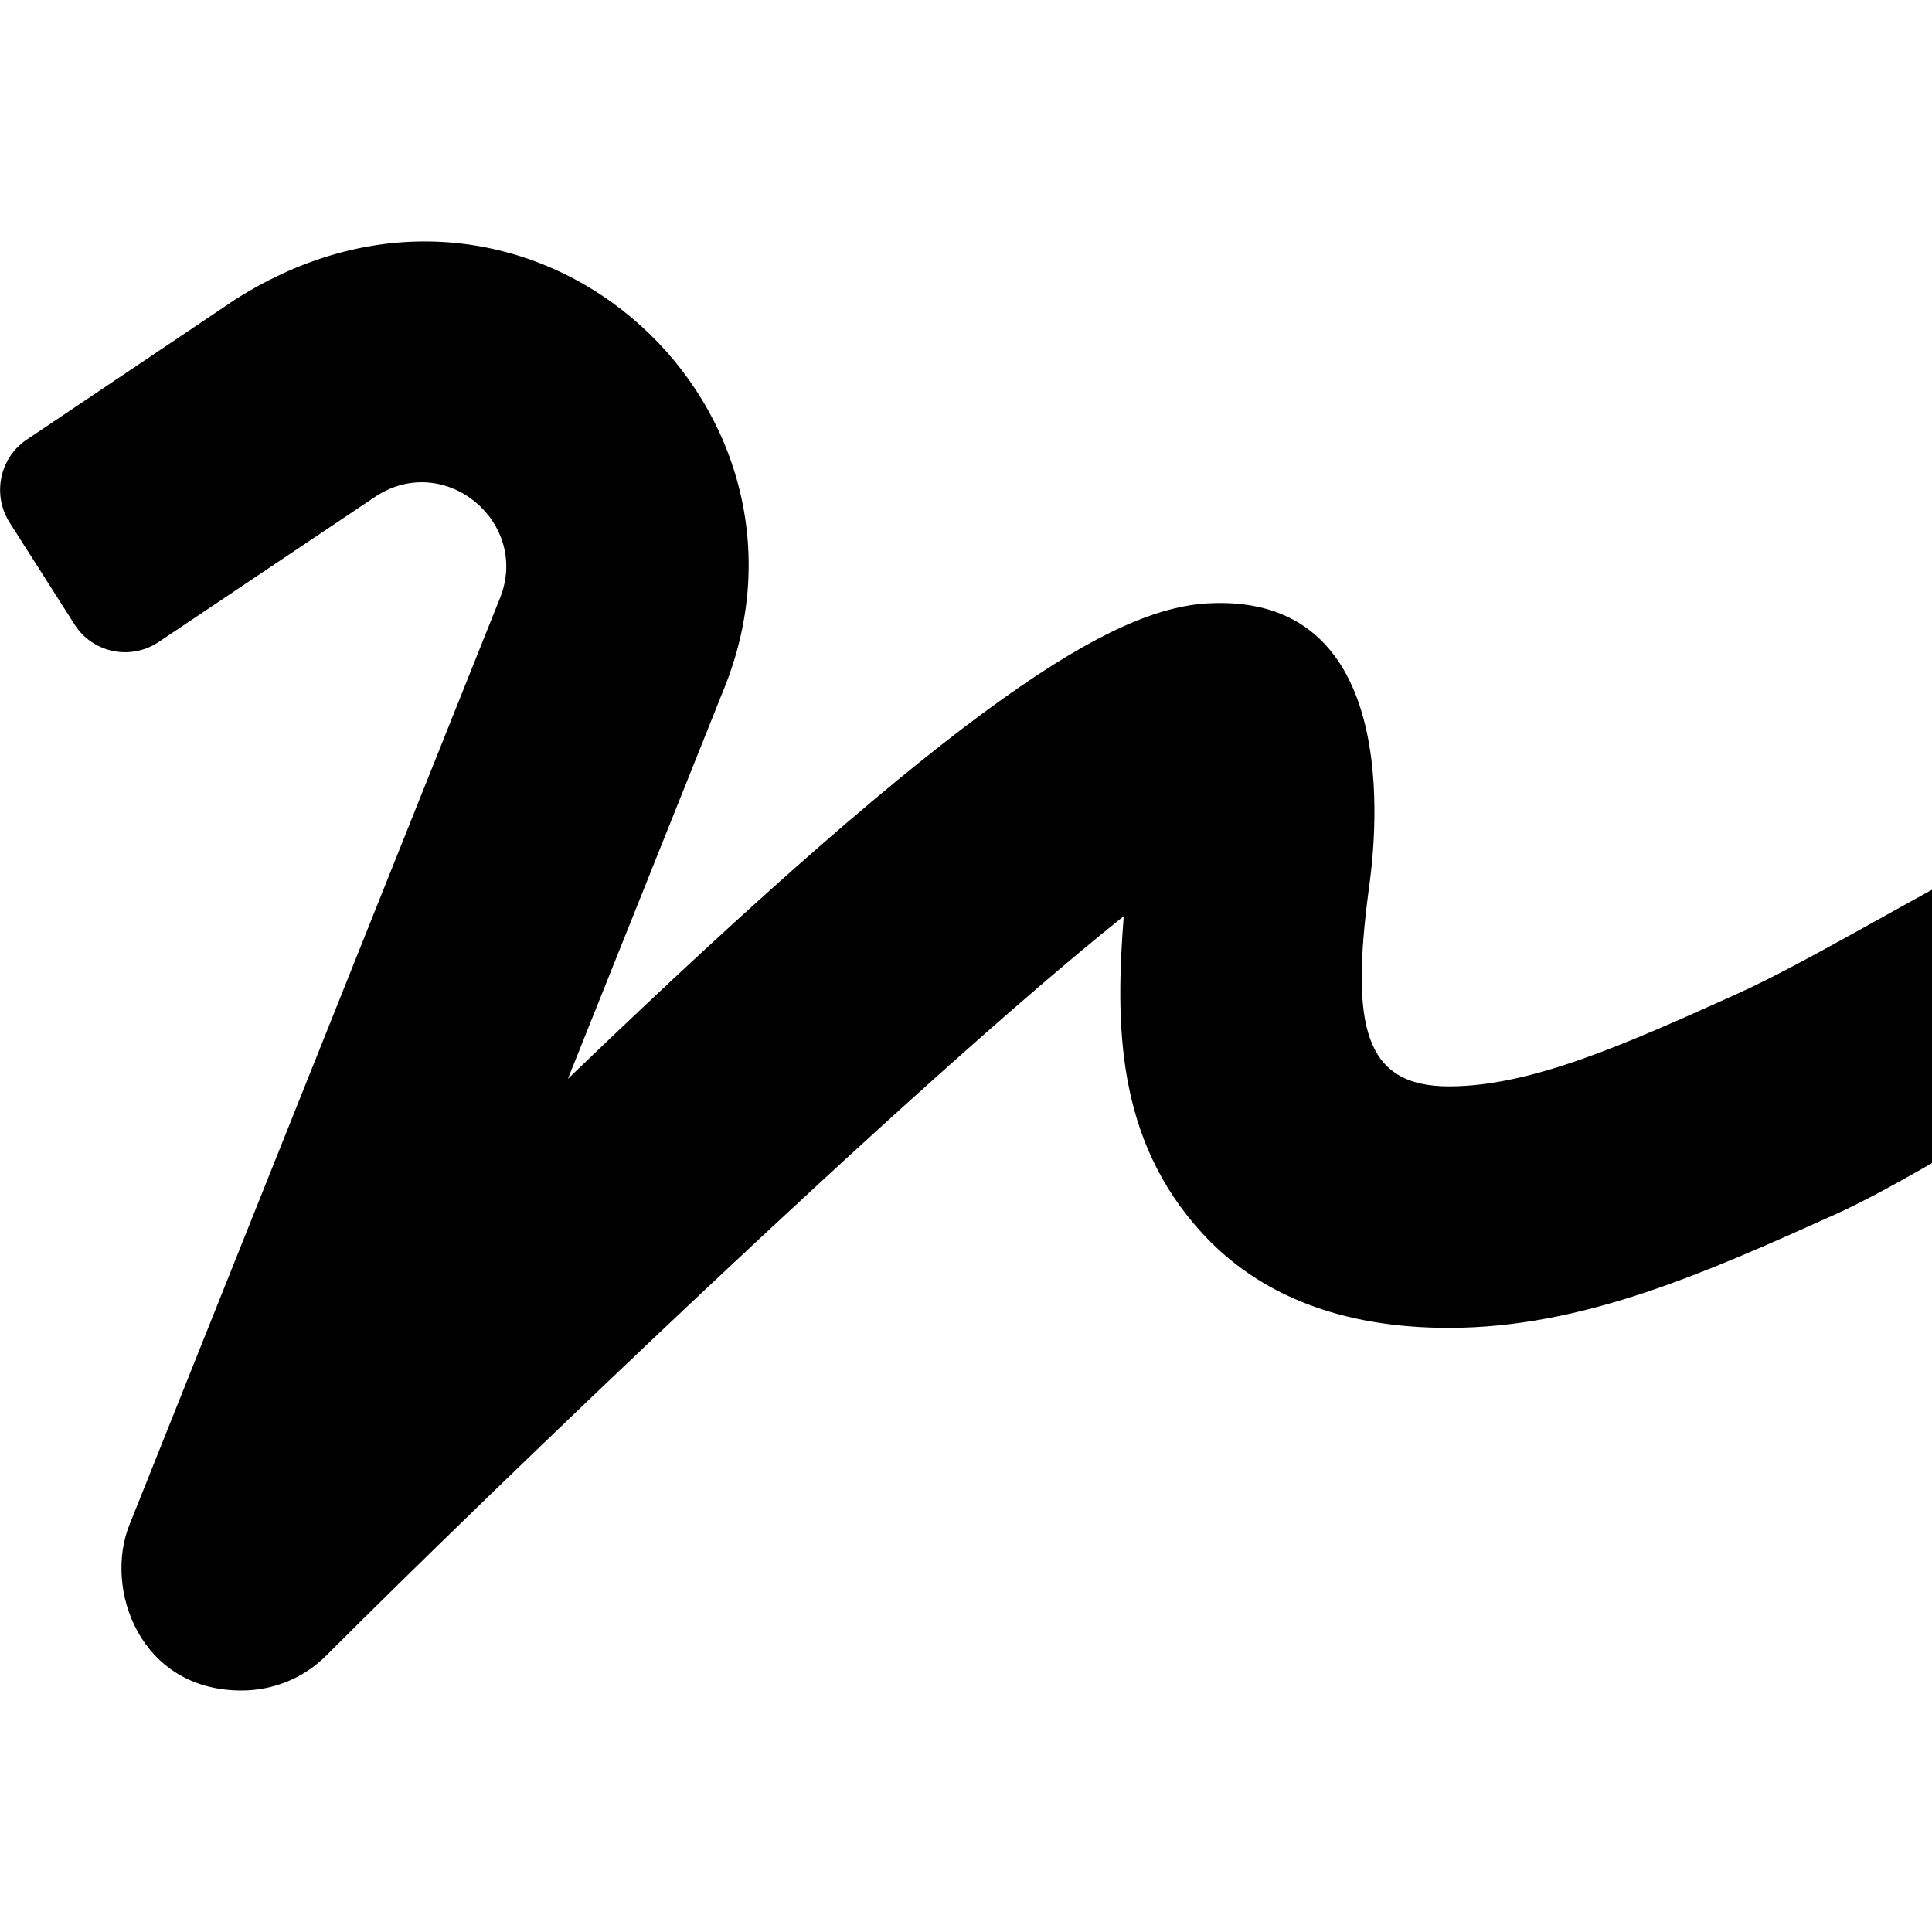 <svg xmlns="http://www.w3.org/2000/svg" version="1.1" viewBox="0 0 512 512" fill="currentColor"><path fill="currentColor" d="M623.2 192c-51.8 3.5-125.7 54.7-163.1 71.5c-29.1 13.1-54.2 24.4-76.1 24.4c-22.6 0-26-16.2-21.3-51.9c1.1-8 11.7-79.2-42.7-76.1c-25.1 1.5-64.3 24.8-169.5 126L192 182.2c30.4-75.9-53.2-151.5-129.7-102.8L7.4 116.3C0 121-2.2 130.9 2.5 138.4l17.2 27c4.7 7.5 14.6 9.7 22.1 4.9l58-38.9c18.4-11.7 40.7 7.2 32.7 27.1L34.3 404.1C27.5 421 37 448 64 448c8.3 0 16.5-3.2 22.6-9.4c42.2-42.2 154.7-150.7 211.2-195.8c-2.2 28.5-2.1 58.9 20.6 83.8c15.3 16.8 37.3 25.3 65.5 25.3c35.6 0 68-14.6 102.3-30c33-14.8 99-62.6 138.4-65.8c8.5-.7 15.2-7.3 15.2-15.8v-32.1c.2-9.1-7.5-16.8-16.6-16.2"/></svg>